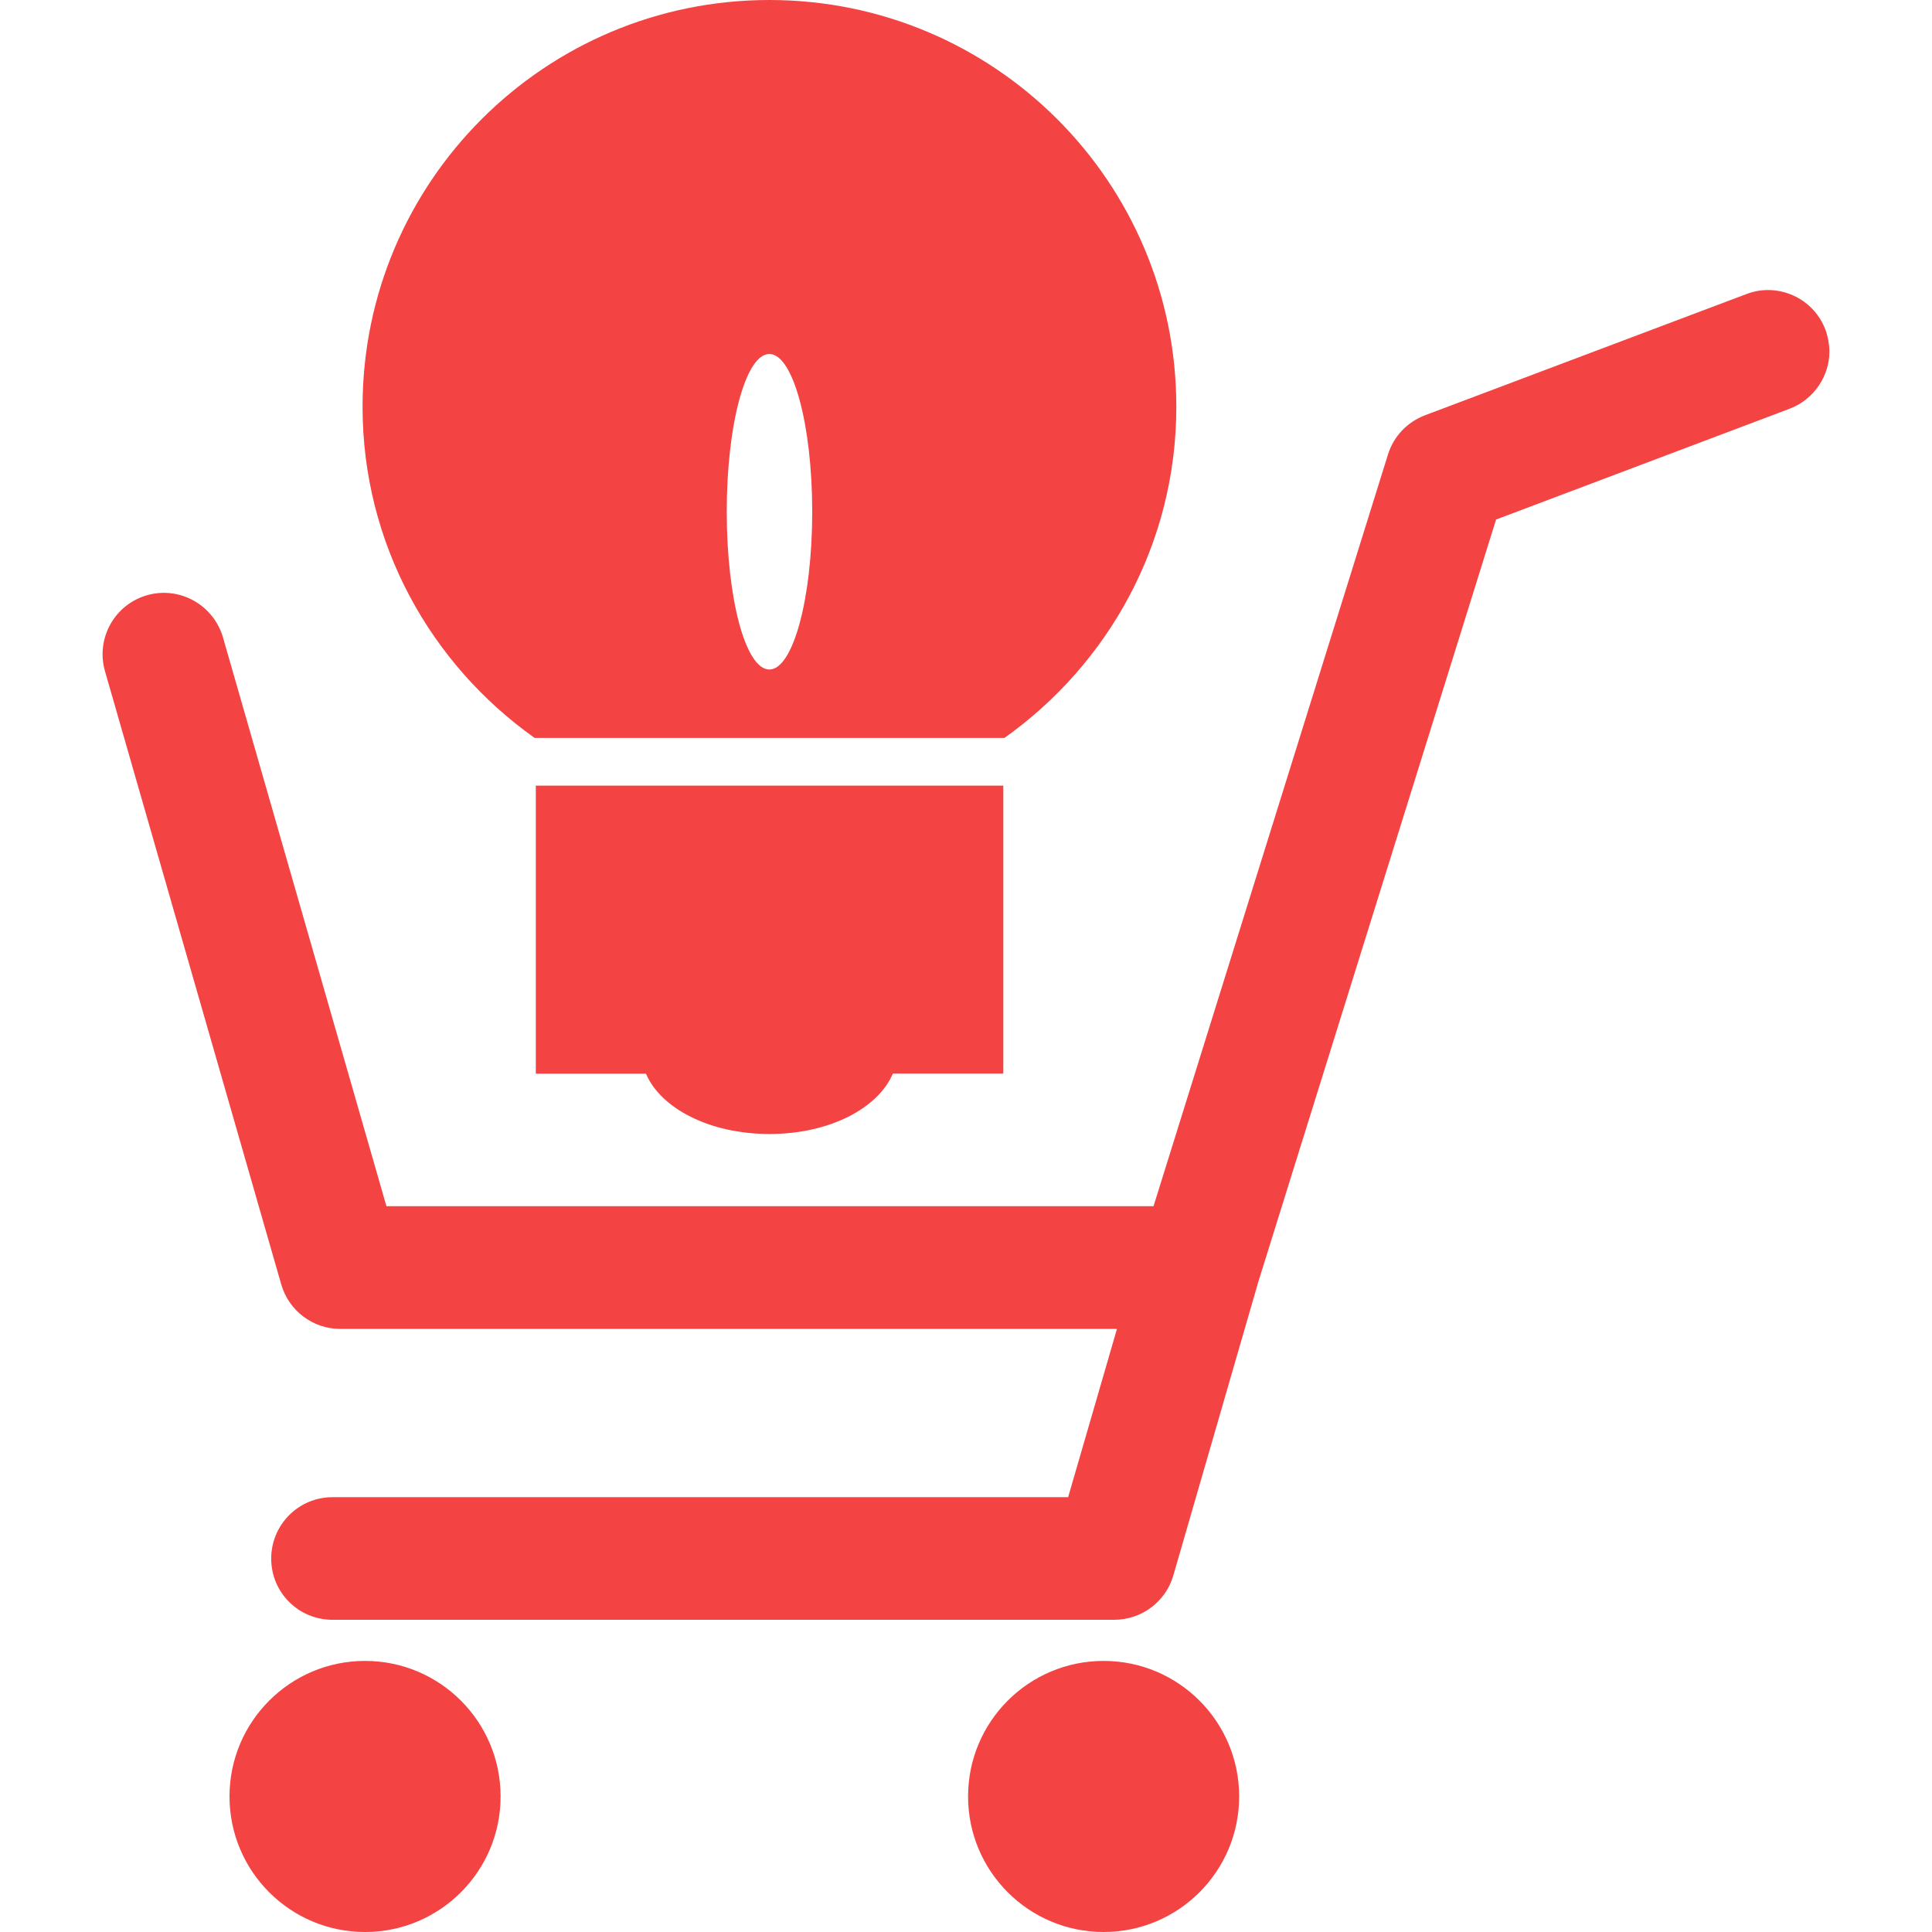 <?xml version="1.0"?>
<svg xmlns="http://www.w3.org/2000/svg" xmlns:xlink="http://www.w3.org/1999/xlink" xmlns:svgjs="http://svgjs.com/svgjs" version="1.1" width="512" height="512" x="0" y="0" viewBox="0 0 502.707 502.707" style="enable-background:new 0 0 512 512" xml:space="preserve"><g>
<g xmlns="http://www.w3.org/2000/svg">
	<g>
		<g>
			<path style="" d="M474.978,85.787c-3.128-8.24-12.339-12.403-20.557-9.275l-83.673,31.558     c-4.616,1.769-8.132,5.479-9.599,10.203l-61.002,195.582c-41.265,0-181.281,0-199.594,0     c-5.738-19.888-42.538-148.019-42.538-148.019c-2.502-8.499-11.303-13.374-19.759-10.958c-8.477,2.438-13.374,11.26-10.936,19.78     l45.859,159.538c1.963,6.838,8.218,11.583,15.315,11.583h202.14c-4.357,15.056-9.966,34.405-12.705,43.789     c-21.204,0-191.419,0-191.419,0c-8.801,0-15.941,7.14-15.941,15.984s7.14,15.919,15.941,15.919h203.391     c7.118,0,13.374-4.659,15.38-11.476l21.938-75.778c0-0.022,0-0.043,0-0.065c1.208-3.84,57.788-185.315,62.059-198.969     c12.144-4.573,76.404-28.84,76.404-28.84c6.363-2.437,10.332-8.52,10.332-14.905C475.992,89.583,475.647,87.642,474.978,85.787z" fill="#f34343" data-original="#010002"/>
			<circle style="" cx="287.161" cy="467.439" r="35.268" fill="#f34343" data-original="#010002"/>
			<circle style="" cx="94.987" cy="467.439" r="35.268" fill="#f34343" data-original="#010002"/>
			<path style="" d="M139.099,192.002h122.263c26.963-19.155,44.716-50.497,44.716-86.132     C306.122,47.369,258.688,0,200.188,0C141.731,0,94.34,47.348,94.34,105.848C94.34,141.504,112.093,172.847,139.099,192.002z      M200.188,92.107c6.148,0,11.152,18.4,11.152,41.049s-5.004,41.049-11.152,41.049c-6.191,0-11.087-18.421-11.087-41.071     C189.1,110.486,194.019,92.107,200.188,92.107z" fill="#f34343" data-original="#010002"/>
			<path style="" d="M168.069,279.342c3.775,8.952,16.437,15.725,32.14,15.725c15.747,0,28.322-6.773,32.119-15.725     h28.732v-74.915H139.423v74.937h28.646C168.069,279.363,168.069,279.342,168.069,279.342z" fill="#f34343" data-original="#010002"/>
		</g>
	</g>
	<g>
	</g>
	<g>
	</g>
	<g>
	</g>
	<g>
	</g>
	<g>
	</g>
	<g>
	</g>
	<g>
	</g>
	<g>
	</g>
	<g>
	</g>
	<g>
	</g>
	<g>
	</g>
	<g>
	</g>
	<g>
	</g>
	<g>
	</g>
	<g>
	</g>
</g>
<g xmlns="http://www.w3.org/2000/svg">
</g>
<g xmlns="http://www.w3.org/2000/svg">
</g>
<g xmlns="http://www.w3.org/2000/svg">
</g>
<g xmlns="http://www.w3.org/2000/svg">
</g>
<g xmlns="http://www.w3.org/2000/svg">
</g>
<g xmlns="http://www.w3.org/2000/svg">
</g>
<g xmlns="http://www.w3.org/2000/svg">
</g>
<g xmlns="http://www.w3.org/2000/svg">
</g>
<g xmlns="http://www.w3.org/2000/svg">
</g>
<g xmlns="http://www.w3.org/2000/svg">
</g>
<g xmlns="http://www.w3.org/2000/svg">
</g>
<g xmlns="http://www.w3.org/2000/svg">
</g>
<g xmlns="http://www.w3.org/2000/svg">
</g>
<g xmlns="http://www.w3.org/2000/svg">
</g>
<g xmlns="http://www.w3.org/2000/svg">
</g>
</g></svg>
